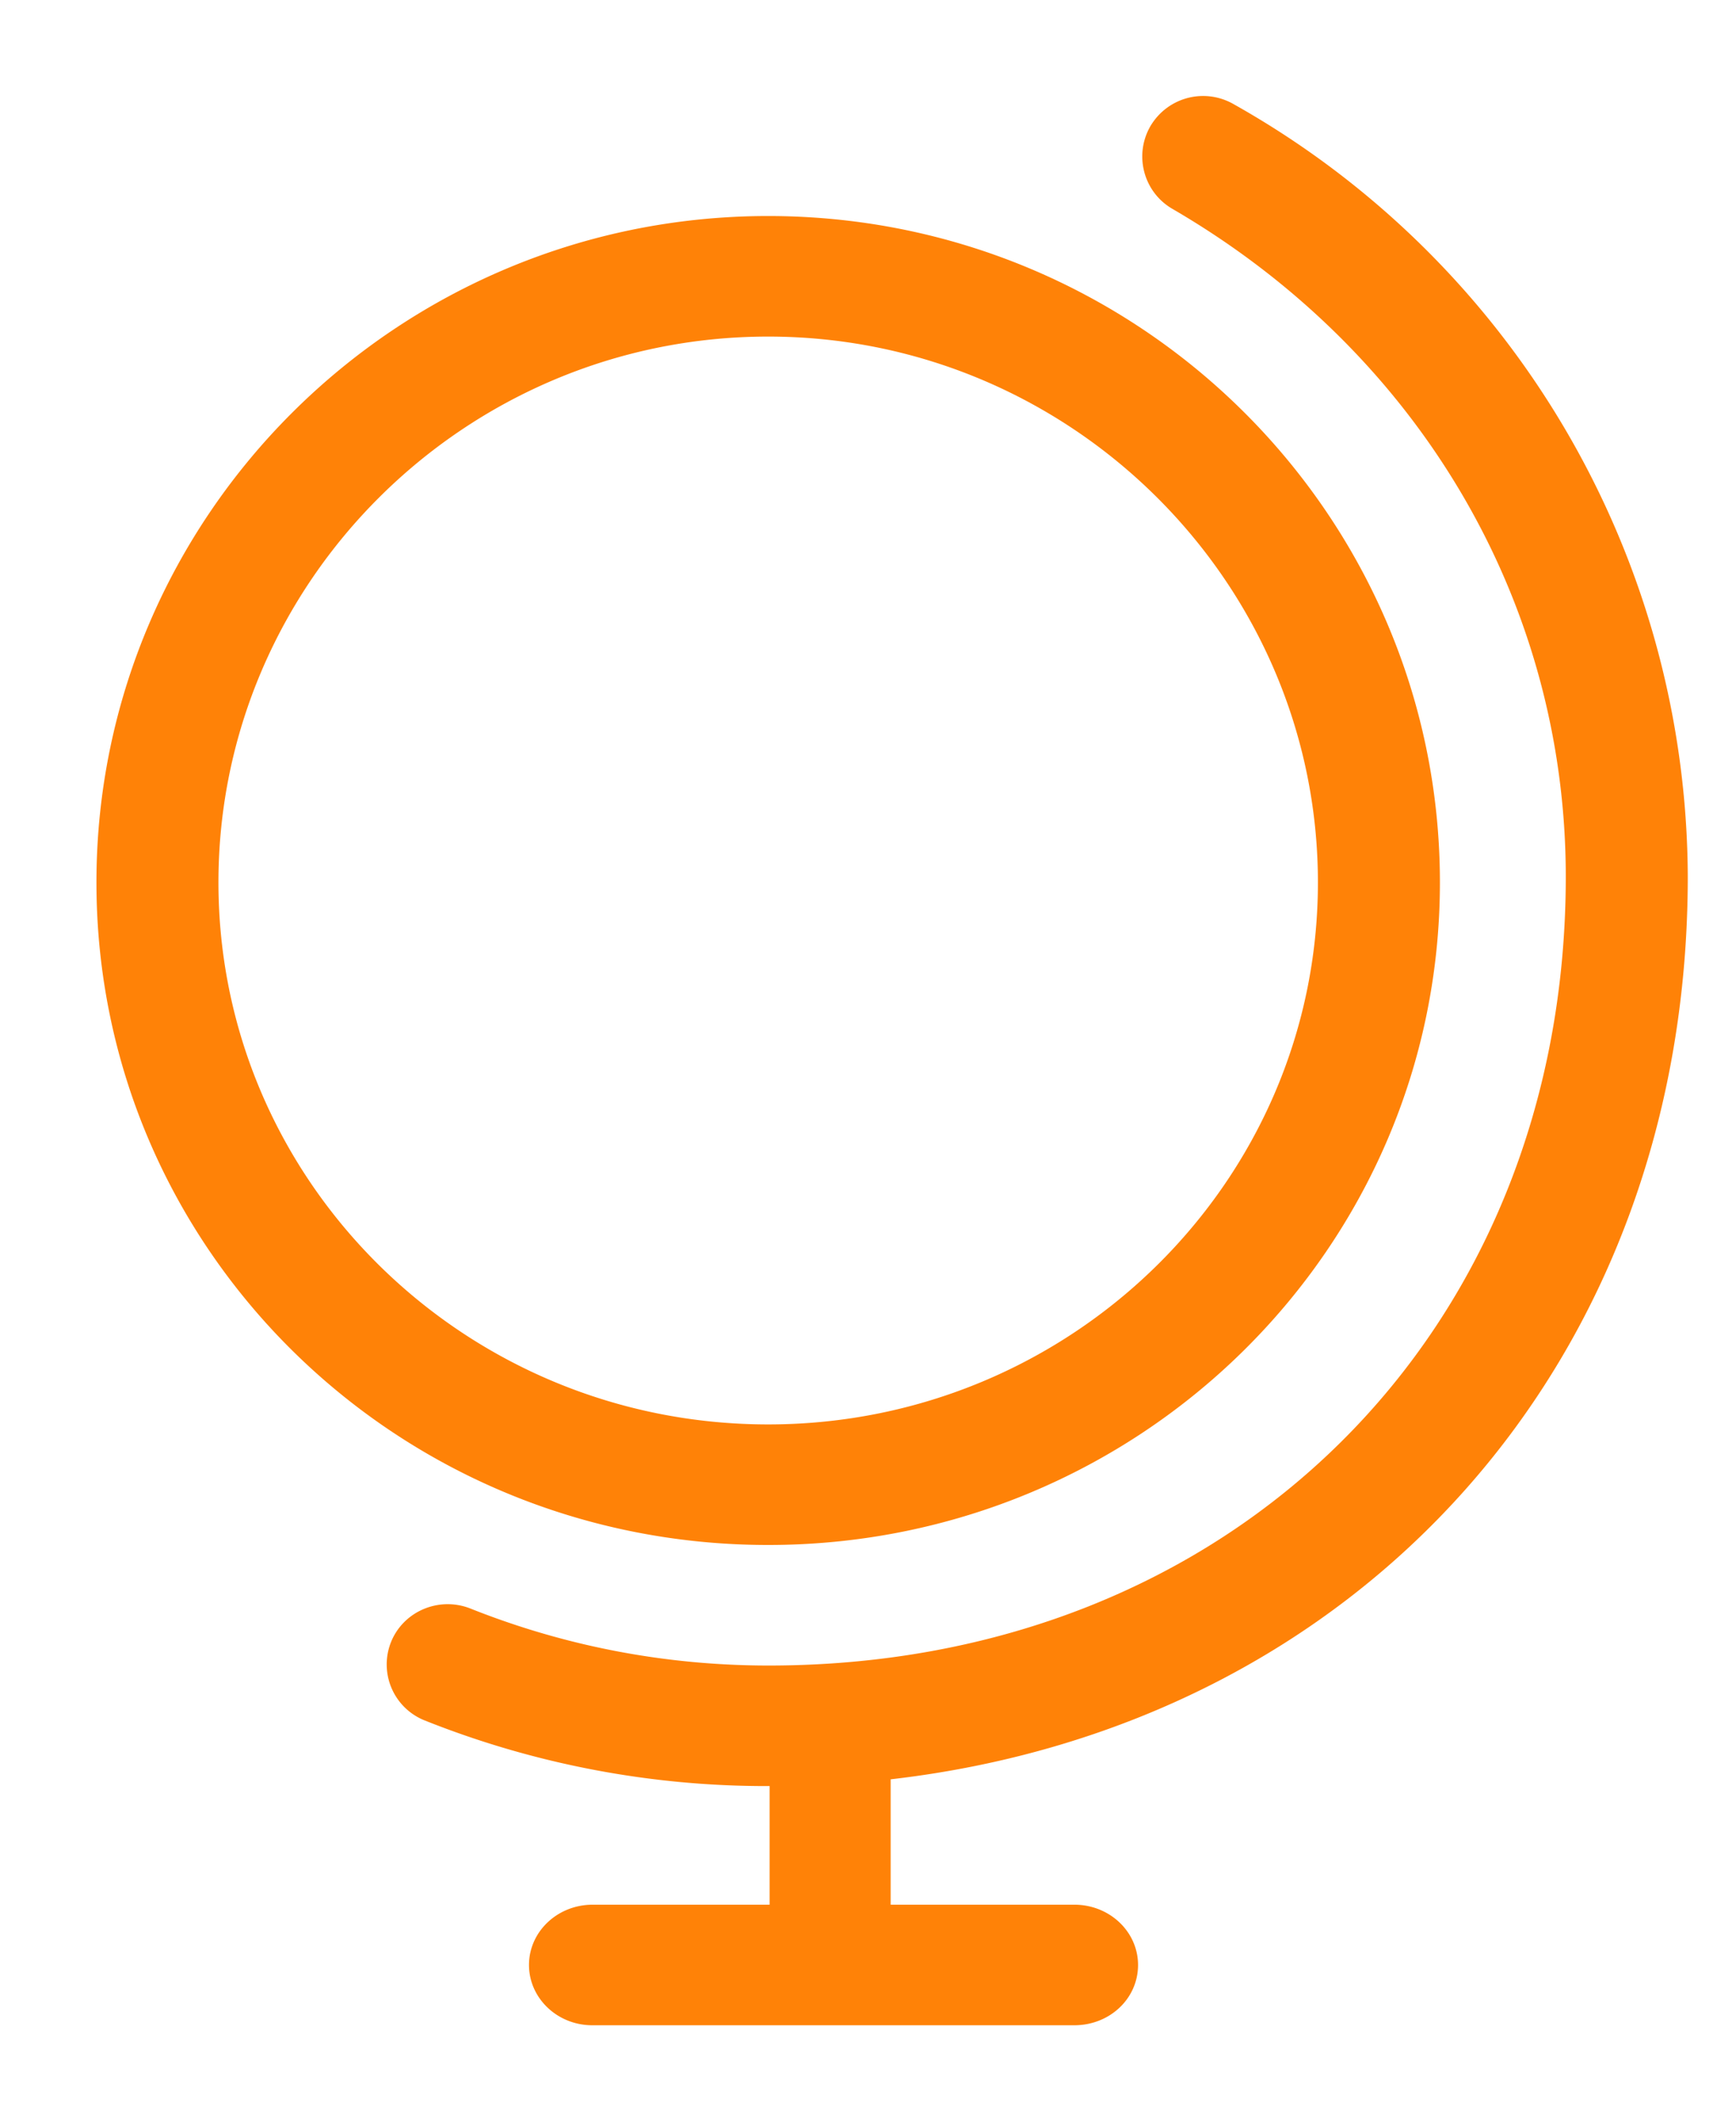 <svg xmlns="http://www.w3.org/2000/svg" xmlns:xlink="http://www.w3.org/1999/xlink" width="36" height="44" viewBox="0 0 36 44"><defs><path id="a" d="M1472.94 2388.04a19.1 19.1 0 0 1-7.13-1.36 1.25 1.25 0 0 1-.7-1.63c.26-.64 1-.95 1.65-.69 1.96.78 4.04 1.18 6.18 1.18 9.58 0 16.53-6.88 16.53-16.36 0-5.7-3.05-10.88-8.16-13.85-.6-.35-.8-1.12-.45-1.72.36-.6 1.13-.8 1.74-.44a18.45 18.45 0 0 1 9.4 16.01c0 10.08-6.81 17.6-16.53 18.72v2.6h3.81c.73 0 1.32.56 1.32 1.25 0 .7-.59 1.25-1.32 1.25h-10c-.72 0-1.31-.56-1.31-1.25s.59-1.25 1.32-1.25h3.67v-2.46h-.02zm-.01-30.06c-6.29 0-11.4 5.1-11.4 11.32 0 6.21 5.11 11.24 11.4 11.24 6.28 0 11.4-5.03 11.4-11.24 0-6.22-5.12-11.32-11.4-11.32 0 0 6.29 0 0 0zm0-2.5c7.7 0 13.93 6.2 13.93 13.82 0 7.6-6.24 13.74-13.93 13.74-7.7 0-13.93-6.13-13.93-13.74s6.24-13.82 13.93-13.82z"/></defs><use fill="#ff8207" xlink:href="#a" transform="translate(-1457 -2351)"/></svg>
